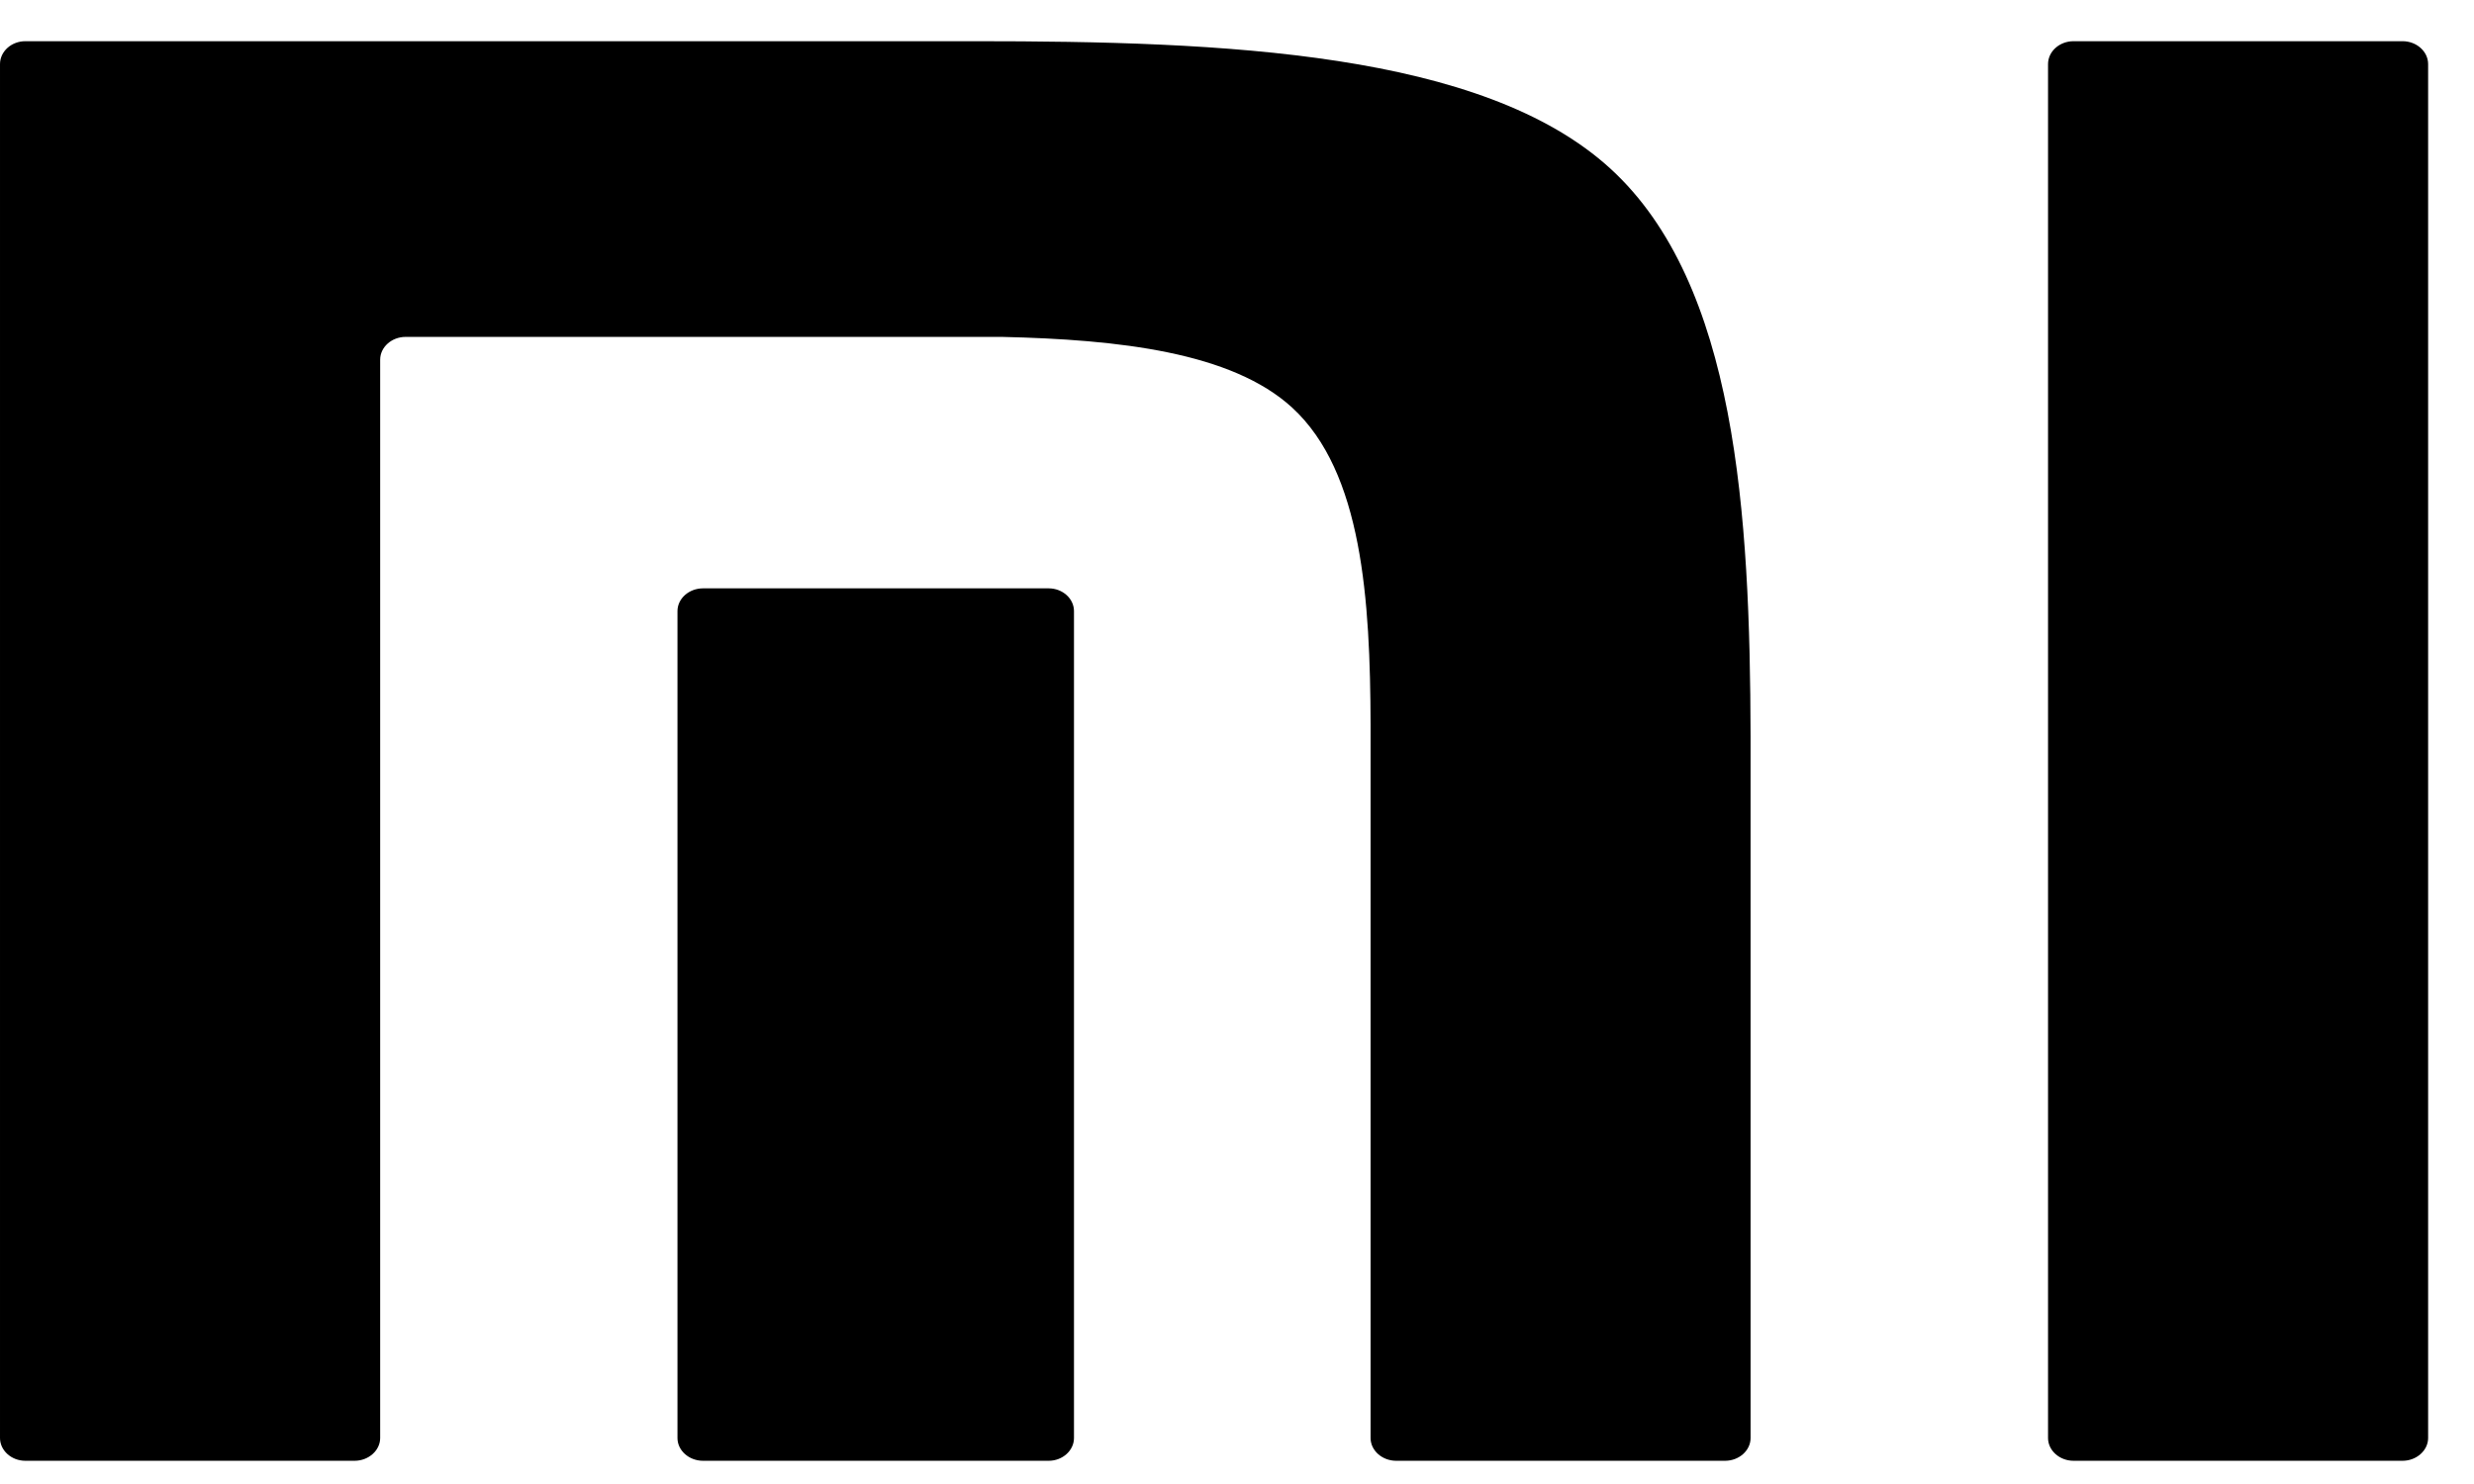 <!-- Generated by IcoMoon.io -->
<svg version="1.1" xmlns="http://www.w3.org/2000/svg" width="1707" height="1024" viewBox="0 0 1707 1024">
<g id="icomoon-ignore">
</g>
<path d="M1657.723 28.433c9.636 0 17.623 7.083 17.623 15.81v948.214c0 8.588-7.987 15.718-17.623 15.718h-227.004c-9.735 0-17.623-7.13-17.623-15.718v-948.214c0-8.728 7.888-15.81 17.623-15.81h227.004zM672.724 28.433c171.24 0 350.266 7.174 438.535 88.054 86.866 79.598 96.236 238.052 96.591 391.932l0.010 484.038c0 8.588-7.888 15.718-17.623 15.718h-226.905c-9.735 0-17.671-7.13-17.671-15.718v-492.363c-0.253-85.951-5.642-174.279-54.071-218.74-41.684-38.246-119.467-47.020-200.342-48.848h-411.374c-9.685 0-17.573 7.128-17.573 15.719v744.232c0 8.588-7.988 15.718-17.673 15.718h-227.104c-9.685 0-17.523-7.13-17.523-15.718v-948.214c0-8.728 7.838-15.81 17.523-15.81h655.2zM723.548 406.054c9.636 0 17.473 7.083 17.473 15.722v570.682c0 8.588-7.837 15.718-17.473 15.718h-238.438c-9.783 0-17.671-7.13-17.671-15.718v-570.682c0-8.639 7.888-15.722 17.671-15.722h238.438z"></path>
</svg>
